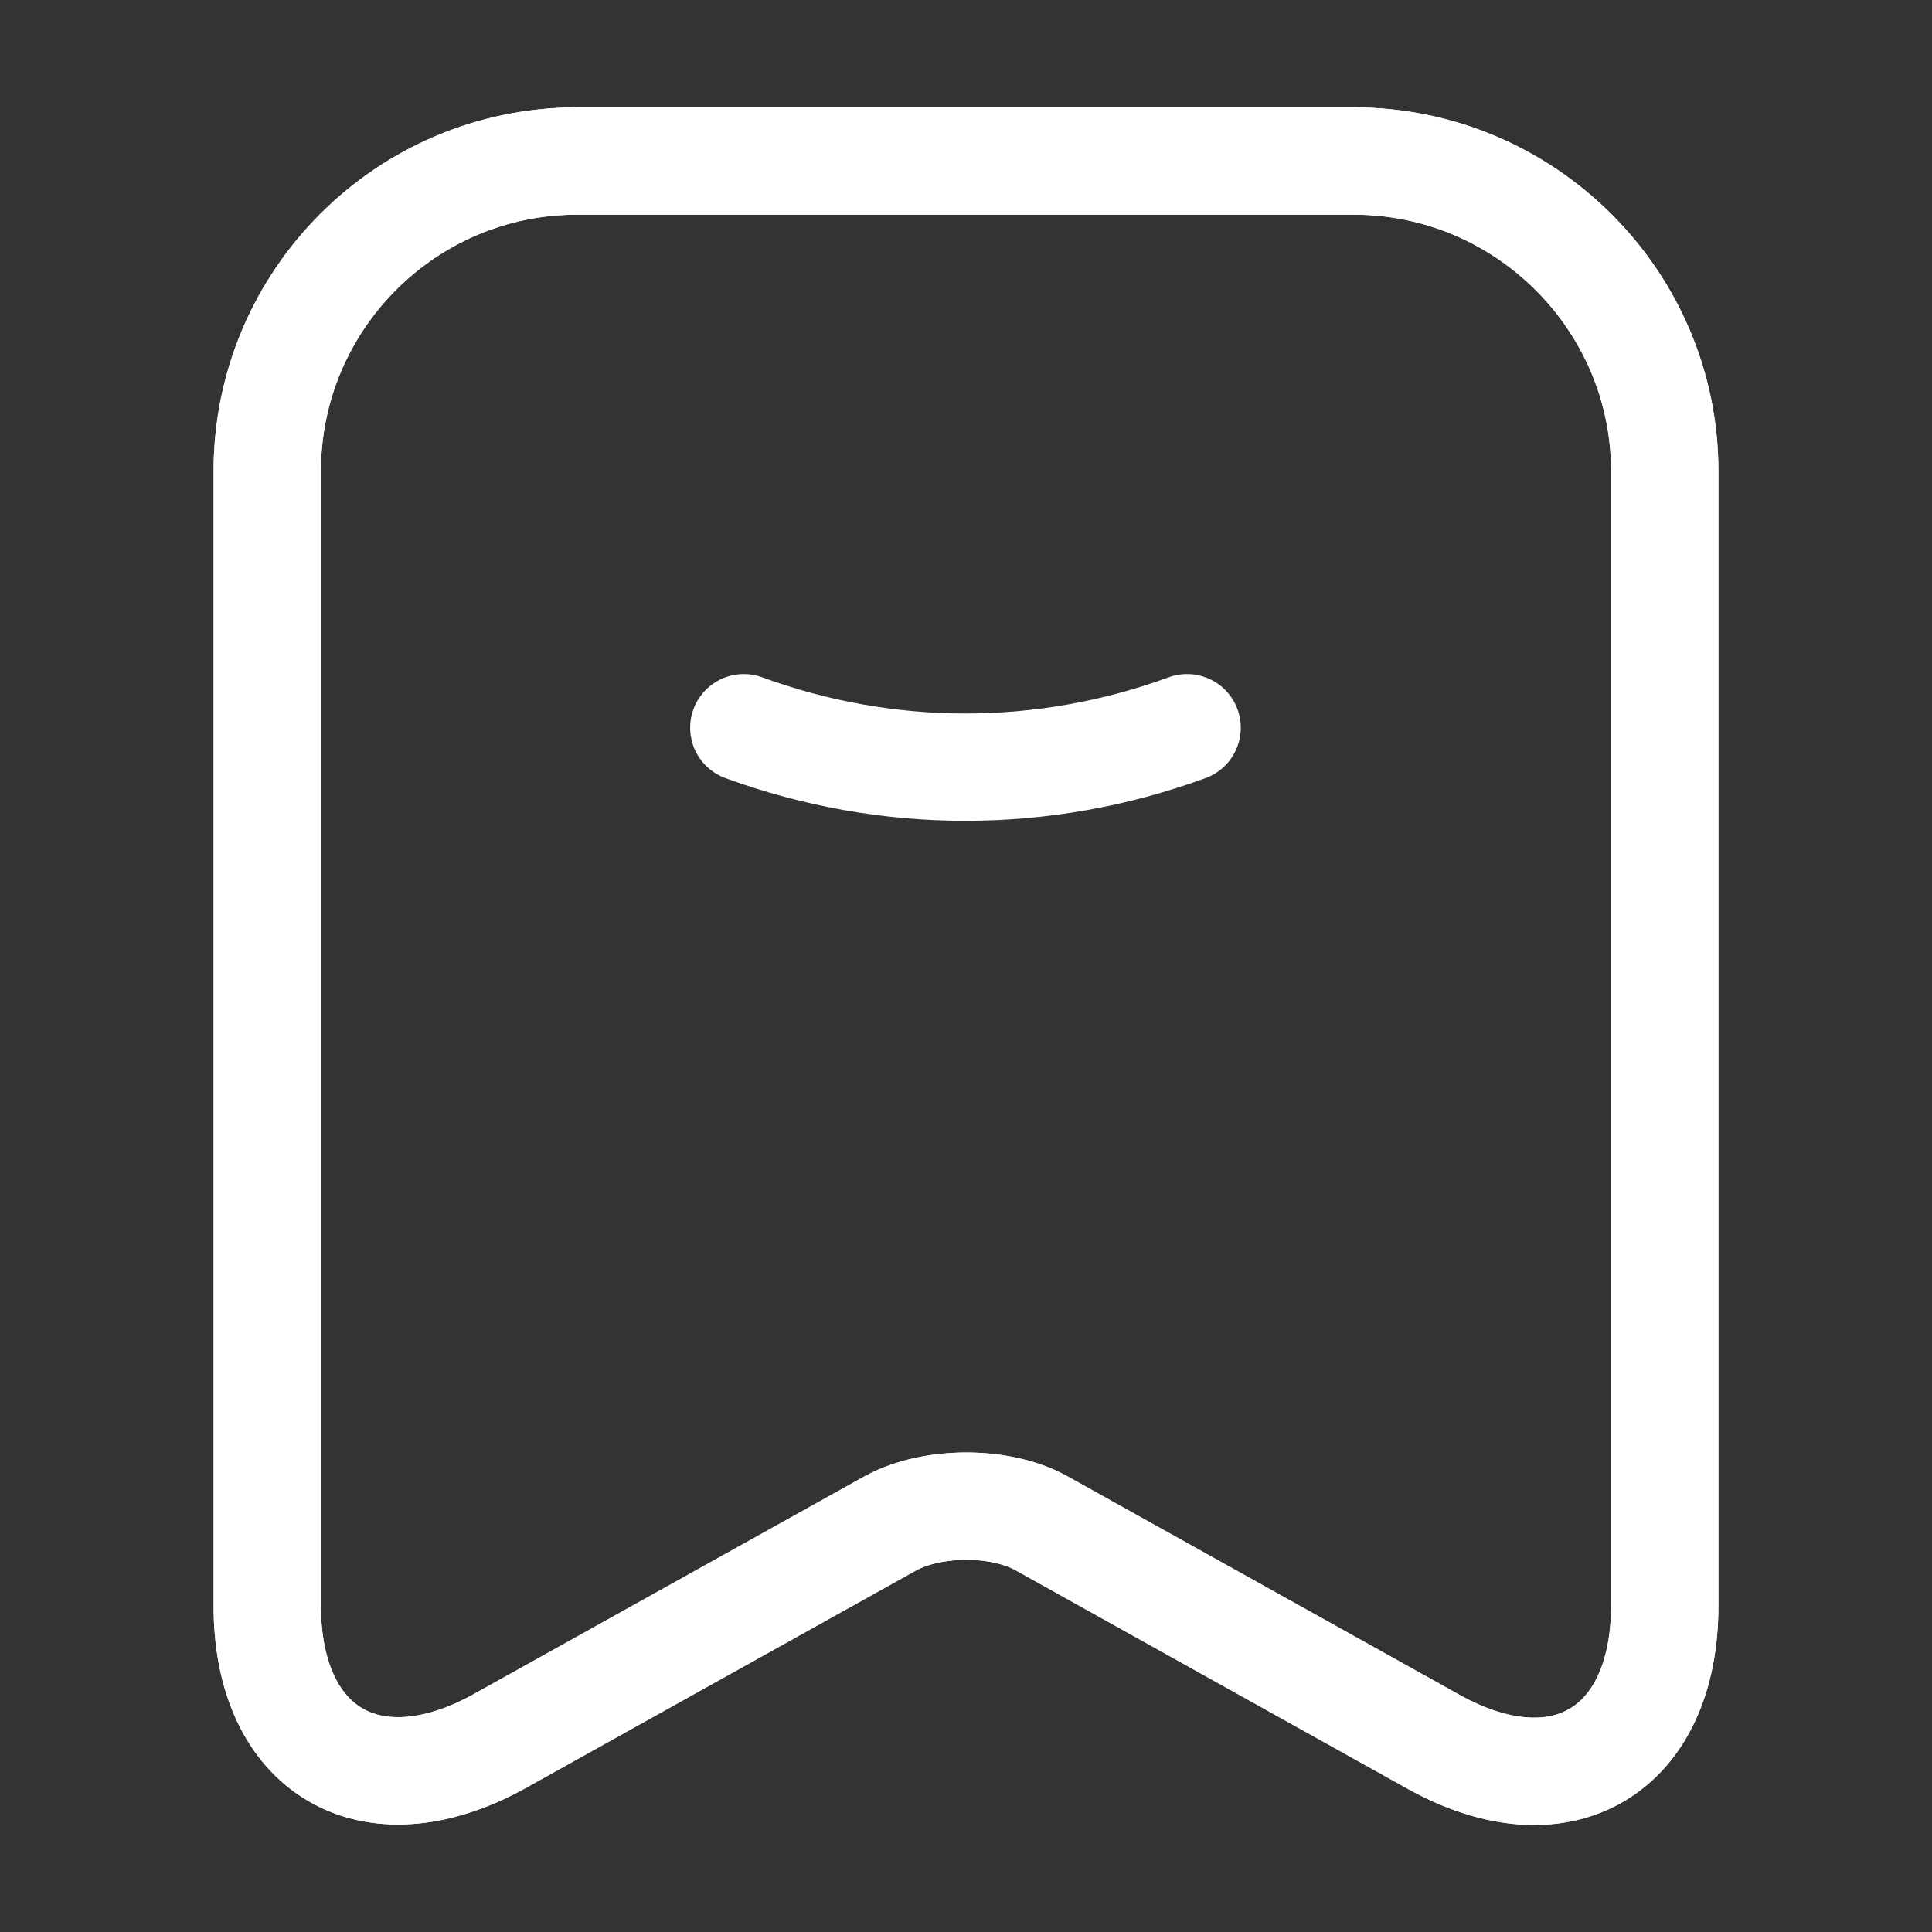 <svg width="18" height="18" viewBox="0 0 18 18" fill="none" xmlns="http://www.w3.org/2000/svg" xmlns:xlink="http://www.w3.org/1999/xlink">
	<rect x="0" y="0" width="18" height="18" fill="#333333" stroke="none"/>
	<desc>
			Created with Pixso.
	</desc>
	<defs/>
	<path id="Vector" d="M6.93 6.78C8.27 7.27 9.72 7.27 11.06 6.78" stroke="#FFFFFF" stroke-opacity="1" stroke-width="1" stroke-linejoin="round" stroke-linecap="round"/>
	<path id="Vector" d="M5.38 1.5C3.78 1.5 2.49 2.8 2.49 4.39L2.49 14.96C2.49 16.31 3.45 16.88 4.64 16.23L8.3 14.19C8.69 13.98 9.32 13.98 9.7 14.19L13.36 16.23C14.55 16.89 15.51 16.31 15.51 14.96L15.51 4.39C15.51 2.8 14.21 1.5 12.61 1.5L5.38 1.5Z" stroke="#FFFFFF" stroke-opacity="1" stroke-width="1" stroke-linejoin="round"/>
	<path id="Vector" d="M5.38 1.5C3.78 1.5 2.49 2.8 2.49 4.39L2.49 14.96C2.49 16.31 3.45 16.88 4.64 16.23L8.3 14.19C8.69 13.98 9.32 13.98 9.7 14.19L13.36 16.23C14.55 16.89 15.51 16.31 15.51 14.96L15.51 4.39C15.51 2.8 14.21 1.5 12.61 1.5L5.38 1.5Z" stroke="#FFFFFF" stroke-opacity="1" stroke-width="1" stroke-linejoin="round"/>
	<g opacity="0"/>
</svg>
